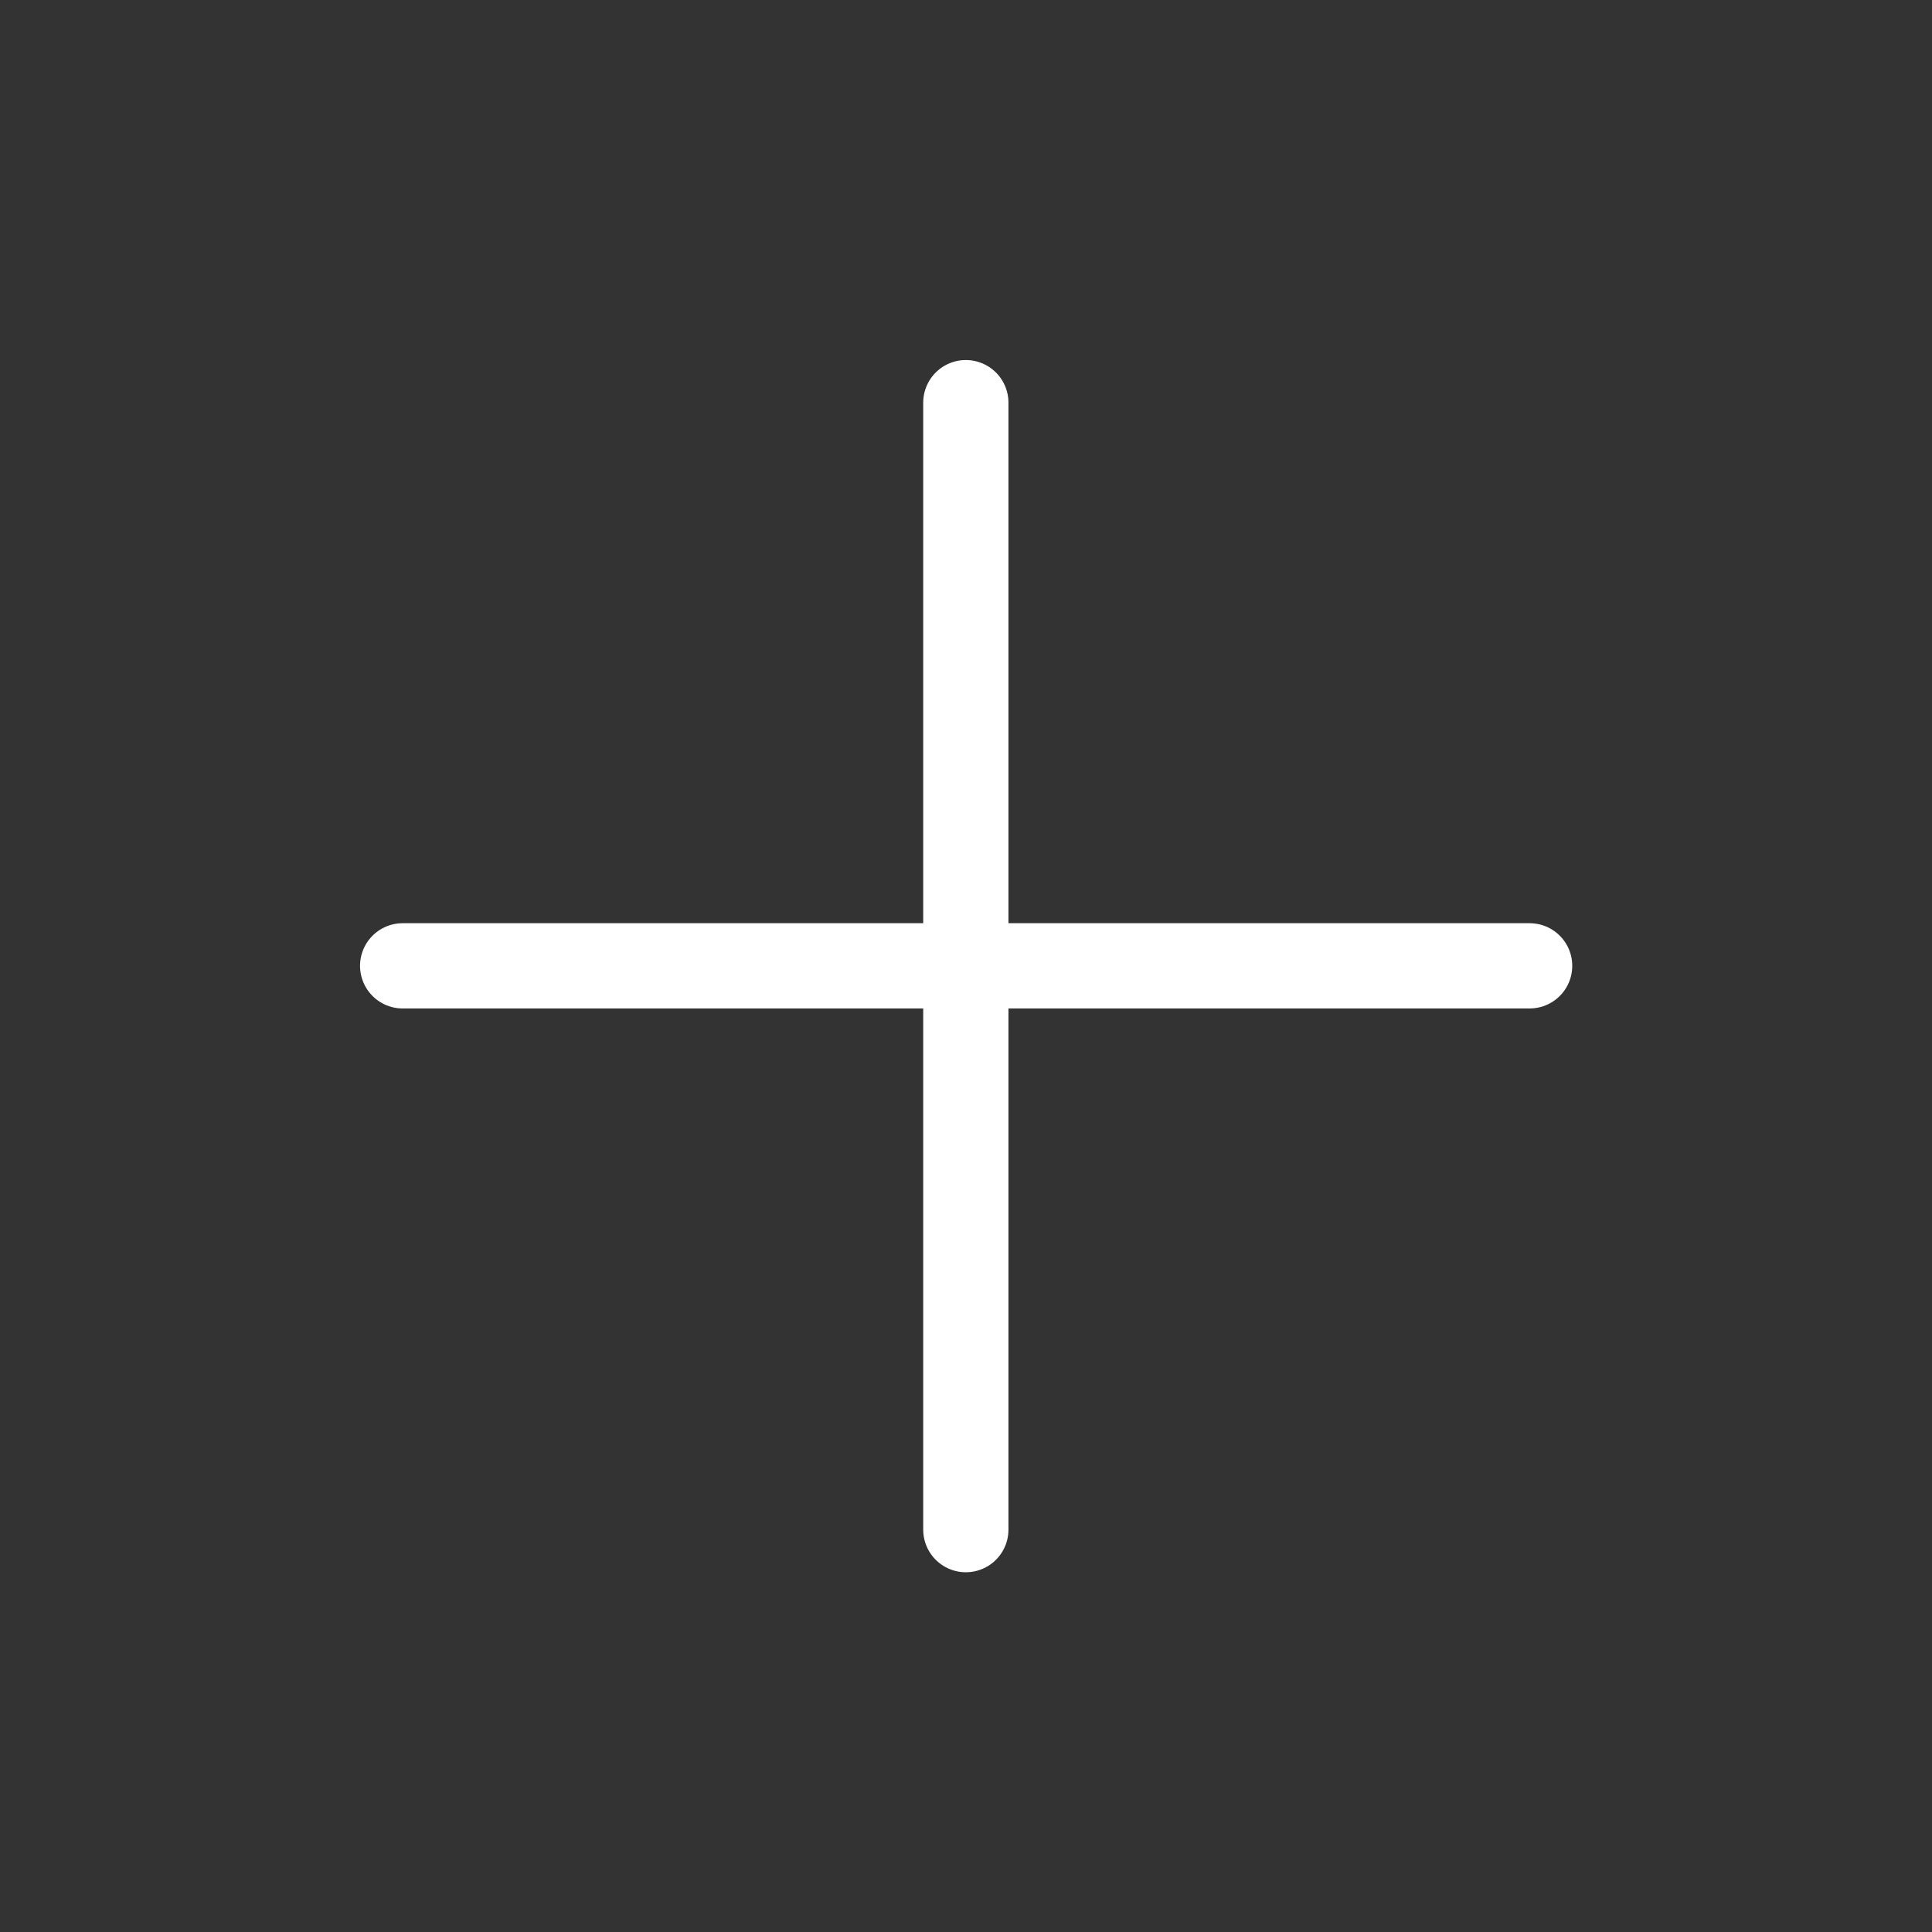 <svg width="34" height="34" viewBox="0 0 34 34" fill="none" xmlns="http://www.w3.org/2000/svg">
<rect x="0" y="0" width="34" height="34" fill="#333333" stroke="none"/>
<path d="M16.997 7.086V26.919" stroke="white" stroke-width="1.5" stroke-linecap="round" stroke-linejoin="round"/>
<path d="M7.086 16.997H26.919" stroke="white" stroke-width="1.5" stroke-linecap="round" stroke-linejoin="round"/>
</svg>
